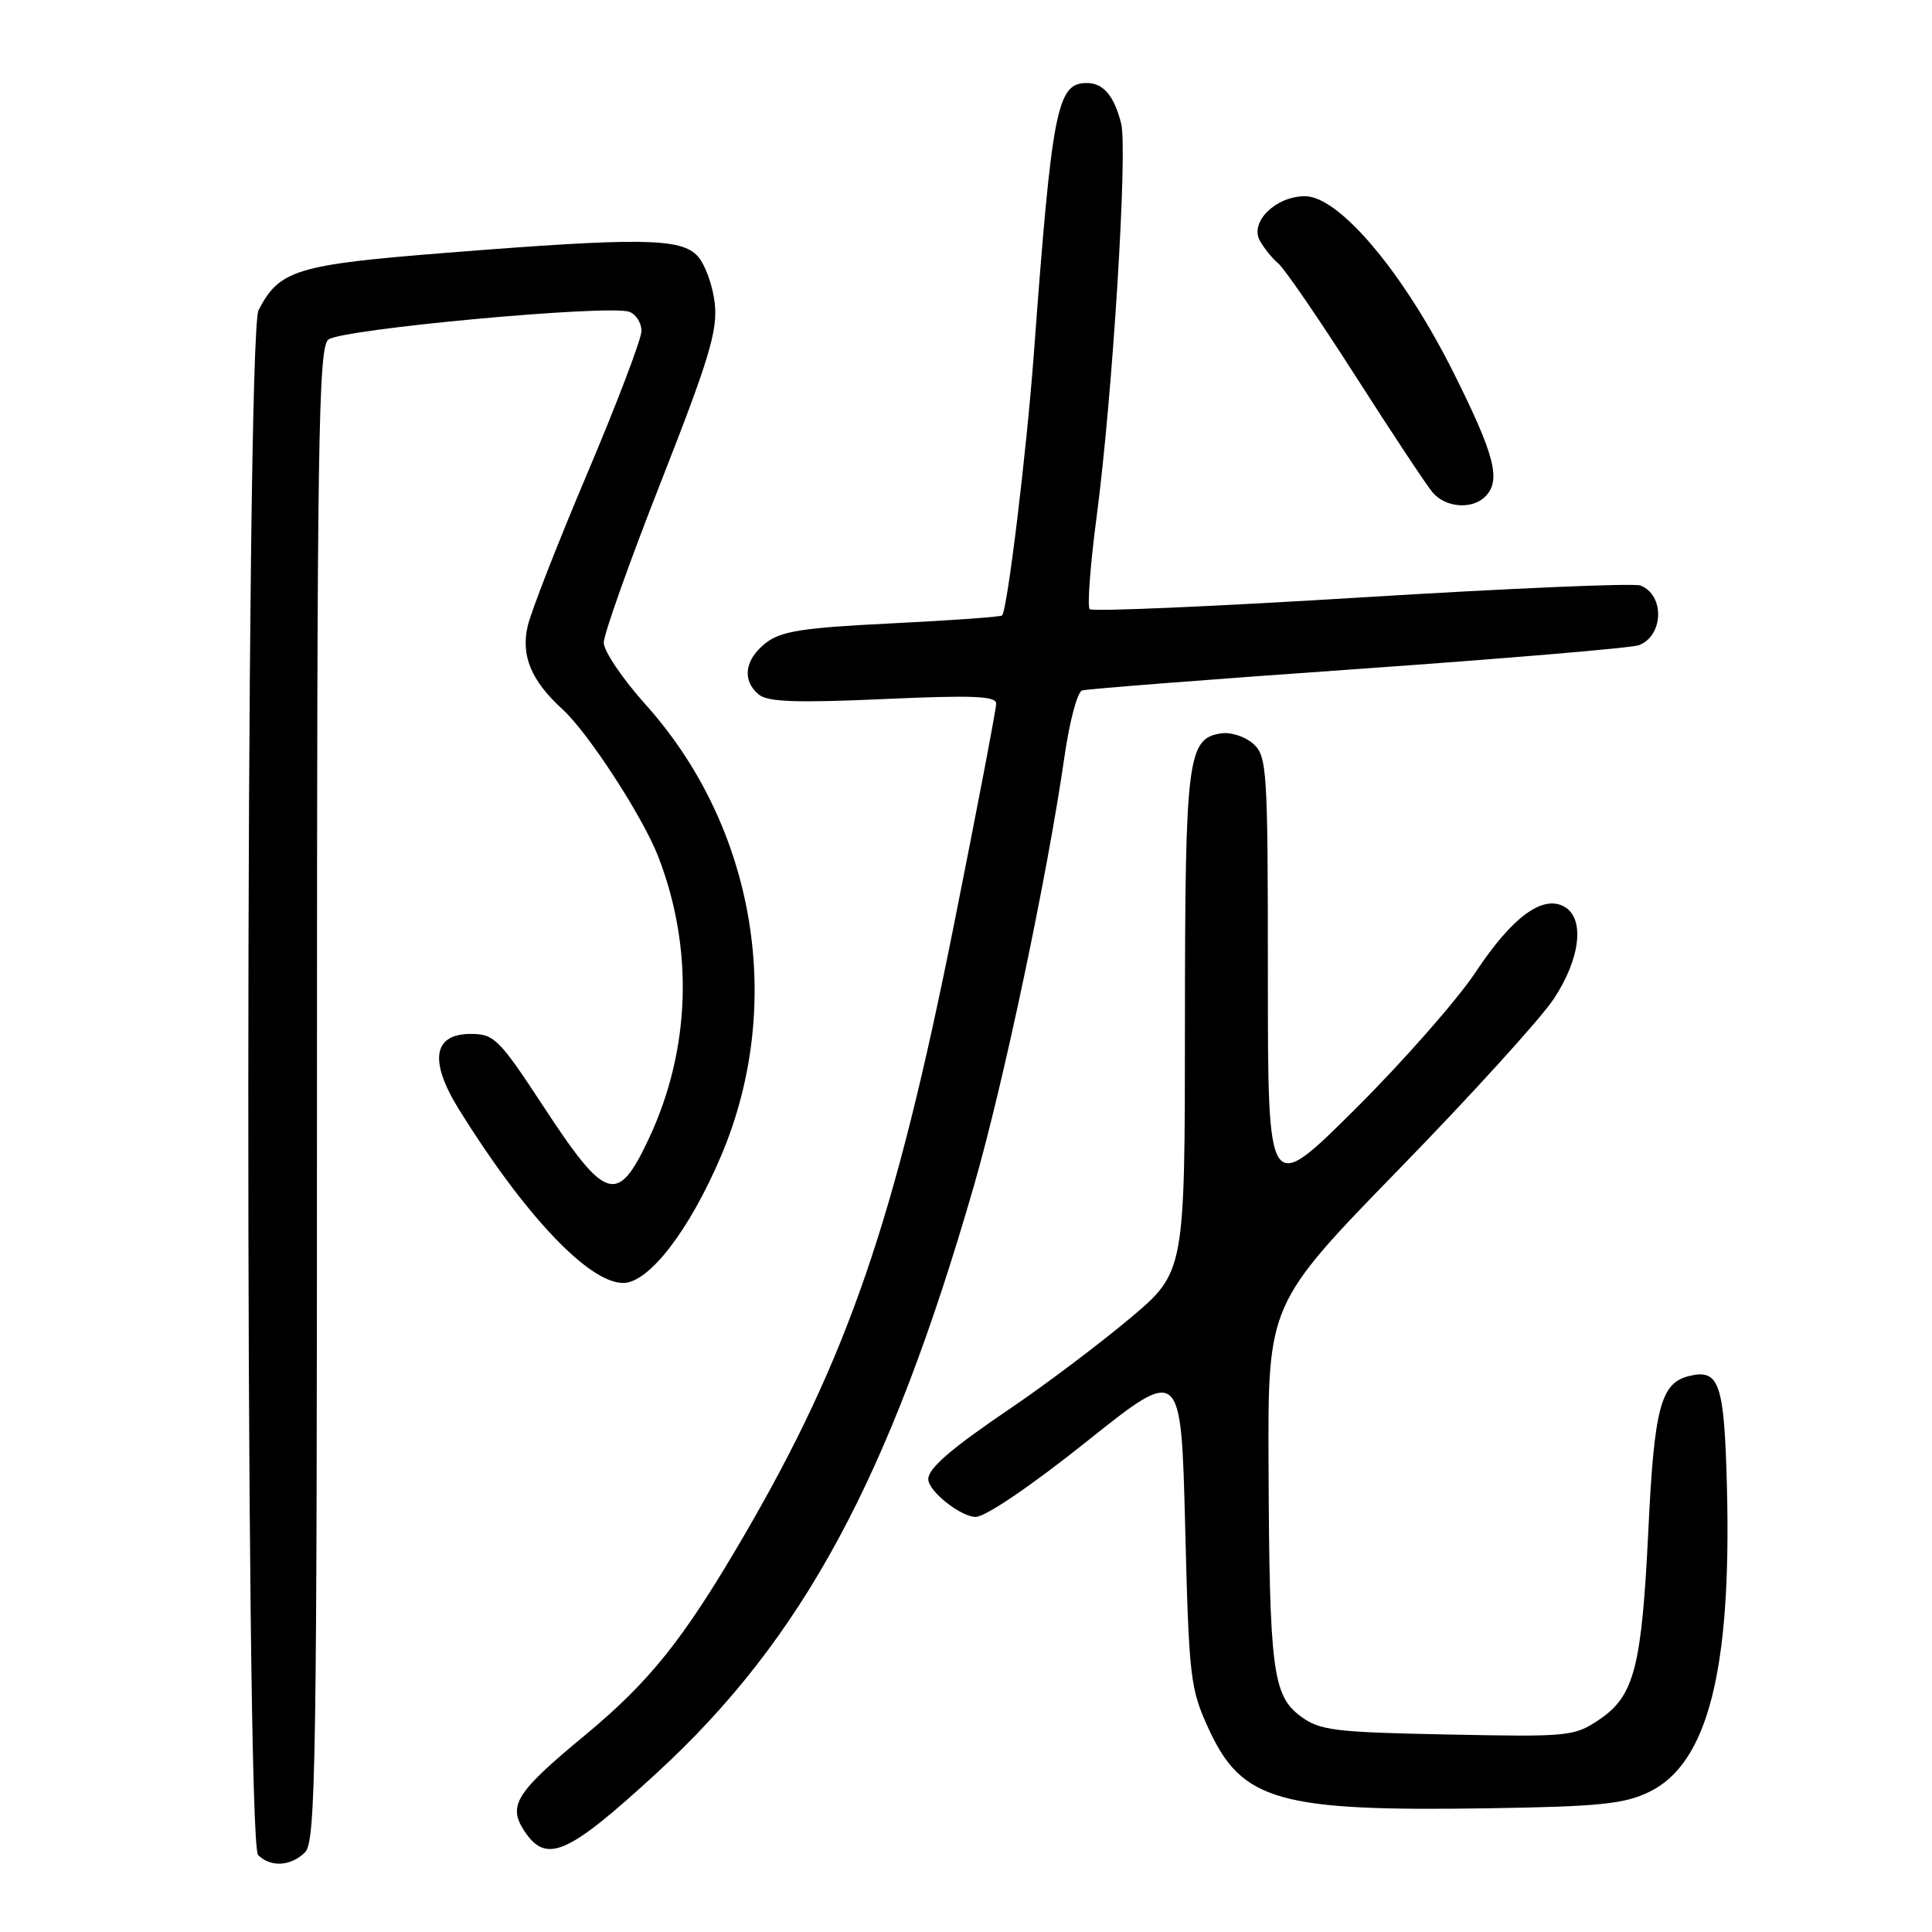 <?xml version="1.0" encoding="UTF-8" standalone="no"?>
<!DOCTYPE svg PUBLIC "-//W3C//DTD SVG 1.1//EN" "http://www.w3.org/Graphics/SVG/1.1/DTD/svg11.dtd" >
<svg xmlns="http://www.w3.org/2000/svg" xmlns:xlink="http://www.w3.org/1999/xlink" version="1.1" viewBox="0 0 256 256">
 <g >
 <path fill="currentColor"
d=" M 40.43 245.43 C 41.84 244.02 42.00 233.54 42.00 145.05 C 42.00 58.49 42.19 46.09 43.50 45.00 C 45.18 43.61 80.79 40.32 83.40 41.32 C 84.28 41.66 85.00 42.80 85.00 43.85 C 85.00 44.90 81.79 53.35 77.86 62.63 C 73.93 71.91 70.36 81.04 69.93 82.93 C 69.00 86.90 70.38 90.19 74.55 94.00 C 77.97 97.13 85.16 108.20 87.22 113.50 C 91.94 125.70 91.51 139.04 86.00 150.82 C 81.84 159.70 80.31 159.26 72.10 146.75 C 66.13 137.64 65.49 137.00 62.37 137.00 C 57.37 137.00 56.83 140.59 60.84 147.05 C 69.54 161.05 78.02 170.00 82.58 170.00 C 85.99 170.00 91.38 162.99 95.56 153.13 C 104.06 133.09 100.12 109.59 85.53 93.34 C 82.49 89.95 80.00 86.27 80.00 85.16 C 80.00 84.05 83.41 74.45 87.59 63.82 C 93.97 47.57 95.10 43.82 94.71 40.21 C 94.45 37.85 93.44 35.04 92.46 33.96 C 90.26 31.52 84.97 31.45 59.01 33.51 C 39.30 35.07 37.00 35.77 34.26 41.10 C 32.49 44.54 32.43 244.03 34.20 245.80 C 35.86 247.46 38.56 247.30 40.43 245.43 Z  M 86.99 234.96 C 106.36 217.18 117.85 195.91 129.04 157.16 C 132.99 143.50 138.81 115.87 141.06 100.17 C 141.72 95.59 142.76 91.68 143.38 91.49 C 143.99 91.29 160.47 90.01 180.00 88.64 C 199.53 87.26 216.25 85.85 217.17 85.49 C 220.46 84.22 220.59 78.82 217.36 77.58 C 216.50 77.25 199.87 77.96 180.40 79.16 C 160.93 80.36 144.73 81.06 144.39 80.72 C 144.05 80.38 144.47 74.80 145.33 68.30 C 147.43 52.33 149.44 19.90 148.56 16.37 C 147.63 12.69 146.20 11.00 144.00 11.00 C 140.05 11.00 139.40 14.35 136.98 47.00 C 136.01 60.00 133.48 80.85 132.78 81.55 C 132.60 81.74 126.02 82.21 118.16 82.60 C 106.29 83.18 103.47 83.63 101.44 85.22 C 98.66 87.42 98.29 90.17 100.54 92.03 C 101.71 93.01 105.57 93.15 117.04 92.63 C 128.84 92.10 132.00 92.22 132.00 93.23 C 132.00 93.93 129.49 107.10 126.41 122.50 C 118.58 161.76 112.31 179.96 98.46 203.70 C 90.54 217.26 86.10 222.82 77.45 229.98 C 68.38 237.48 67.27 239.23 69.45 242.57 C 72.38 247.04 75.15 245.83 86.99 234.96 Z  M 218.57 237.42 C 226.29 233.65 229.44 221.28 228.83 197.17 C 228.48 183.20 227.83 181.32 223.74 182.35 C 220.06 183.28 219.19 186.58 218.42 202.65 C 217.54 220.88 216.56 224.70 211.96 227.82 C 208.61 230.09 207.95 230.16 191.82 229.83 C 176.73 229.53 174.88 229.30 172.32 227.40 C 168.63 224.65 168.20 221.23 168.09 194.14 C 168.00 172.78 168.00 172.78 185.38 154.92 C 194.95 145.10 204.17 134.95 205.88 132.36 C 209.42 127.03 210.03 121.67 207.28 120.14 C 204.41 118.53 200.37 121.51 195.56 128.77 C 193.11 132.47 185.90 140.67 179.55 146.98 C 168.00 158.47 168.00 158.47 168.00 129.39 C 168.00 102.00 167.89 100.21 166.08 98.57 C 165.03 97.62 163.13 96.99 161.86 97.17 C 157.34 97.82 157.03 100.27 157.01 135.53 C 157.00 168.56 157.00 168.56 149.72 174.69 C 145.71 178.05 138.63 183.40 133.97 186.56 C 126.01 191.95 123.00 194.55 123.00 196.00 C 123.00 197.58 127.31 201.00 129.29 201.00 C 130.58 200.99 136.68 196.85 144.00 191.00 C 156.50 181.02 156.50 181.02 157.04 202.26 C 157.55 222.49 157.70 223.77 160.20 229.18 C 164.57 238.64 169.50 240.03 197.07 239.61 C 211.99 239.38 215.24 239.04 218.57 237.42 Z  M 196.80 65.80 C 198.94 63.66 198.09 60.35 192.58 49.33 C 185.93 36.06 177.45 26.00 172.92 26.00 C 169.05 26.00 165.60 29.38 166.92 31.86 C 167.46 32.85 168.56 34.22 169.37 34.90 C 170.19 35.57 174.79 42.29 179.60 49.81 C 184.41 57.34 189.02 64.29 189.83 65.25 C 191.54 67.27 195.05 67.55 196.80 65.80 Z "/>
</g>
</svg>
